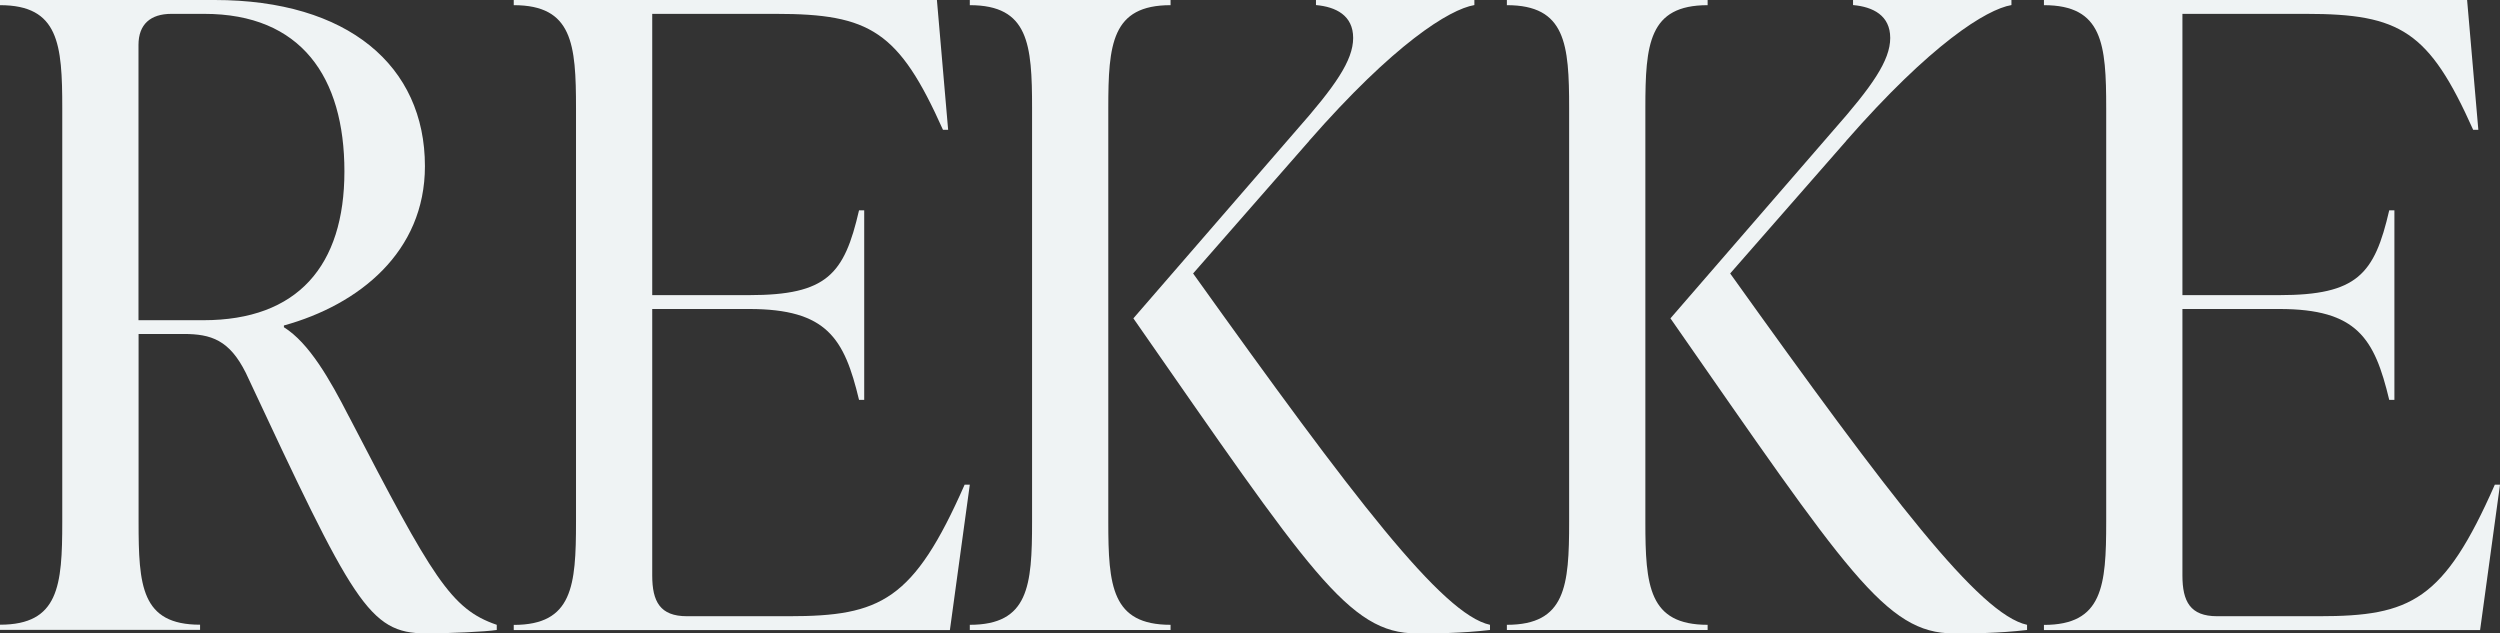 <?xml version="1.0" encoding="UTF-8"?>
<svg id="Layer_2" data-name="Layer 2" xmlns="http://www.w3.org/2000/svg" viewBox="0 0 256.16 64.91">
  <rect x="0" y="0" width="256.16" height="64.91" fill="#333333" stroke="none"/>
  <defs>
    <style>
      .cls-1 {
        fill: #eff3f4;
      }
    </style>
  </defs>
  <g id="Layer_1-2" data-name="Layer 1">
    <g>
      <path class="cls-1" d="M113.56,11.08v42.39c0,6.56.35,10.55,6.38,10.55v.53h-20.57v-.53c6.03,0,6.38-3.99,6.38-10.55V11.08c0-6.56-.35-10.55-6.38-10.55v-.53h20.57v.53c-6.03,0-6.38,3.99-6.38,10.55ZM134.13,14.45l-11.88,13.57c16.49,23.06,25.54,34.94,30.42,36v.53c-3.01.35-5.59.35-7.54.35-6.92,0-10.91-6.3-29-32.28l16.67-19.24c3.99-4.52,5.85-7.18,5.85-9.49s-1.77-3.19-3.81-3.37v-.53h16.23v.53c-2.57.44-8.25,3.99-16.94,13.92Z"/>
      <path class="cls-1" d="M168.59,11.08v42.39c0,6.56.35,10.55,6.38,10.55v.53h-20.57v-.53c6.03,0,6.38-3.99,6.38-10.55V11.08c0-6.56-.35-10.55-6.38-10.55v-.53h20.57v.53c-6.03,0-6.38,3.99-6.38,10.55ZM189.16,14.45l-11.88,13.57c16.49,23.06,25.54,34.94,30.42,36v.53c-3.01.35-5.59.35-7.54.35-6.92,0-10.91-6.3-29-32.28l16.67-19.24c3.99-4.52,5.85-7.18,5.85-9.49s-1.77-3.19-3.81-3.37v-.53h16.23v.53c-2.57.44-8.25,3.99-16.94,13.92Z"/>
      <path class="cls-1" d="M98.84,49.66h.53l-2.04,14.9h-44.69v-.53c6.03,0,6.38-3.99,6.38-10.55V11.08c0-6.56-.35-10.55-6.38-10.55v-.53h43.36l1.15,13.3h-.53c-4.52-10.11-7.45-11.88-17.11-11.88h-12.68v28.82h9.93c7.98,0,9.75-2.13,11.26-8.69h.53v19.42h-.53c-1.51-6.3-3.28-9.31-11.26-9.31h-9.93v27.31c0,2.66.8,4.17,3.55,4.17h10.46c9.4,0,12.77-1.6,18-13.48Z"/>
      <path class="cls-1" d="M255.63,49.66h.53l-2.04,14.9h-44.69v-.53c6.03,0,6.38-3.99,6.38-10.55V11.08c0-6.56-.35-10.55-6.38-10.55v-.53h43.36l1.15,13.3h-.53c-4.52-10.11-7.45-11.88-17.11-11.88h-12.68v28.82h9.93c7.98,0,9.75-2.13,11.26-8.69h.53v19.42h-.53c-1.51-6.3-3.28-9.31-11.26-9.31h-9.93v27.31c0,2.66.8,4.17,3.55,4.17h10.46c9.4,0,12.77-1.6,18-13.48Z"/>
      <path class="cls-1" d="M35.74,42.65c8.6,16.58,10.46,19.77,15.16,21.37v.53c-1.15.18-4.88.35-7.27.35-5.85,0-7.45-3.19-18.44-26.69-1.68-3.37-3.55-3.99-6.38-3.99h-4.61v19.24c0,6.56.27,10.55,6.3,10.55v.53H0v-.53c6.03,0,6.38-3.99,6.38-10.55V11.08C6.38,4.52,6.03.53,0,.53v-.53h21.99c13.66,0,21.55,6.74,21.55,17.03,0,8.78-6.74,14.19-14.45,16.32v.18c2.57,1.6,4.7,5.32,6.65,9.13ZM14.19,4.61v28.2h6.65c9.67,0,14.45-5.59,14.45-15.25S30.86,1.42,20.93,1.42h-3.37c-2.13,0-3.37,1.06-3.37,3.19Z"/>
    </g>
  </g>
</svg>